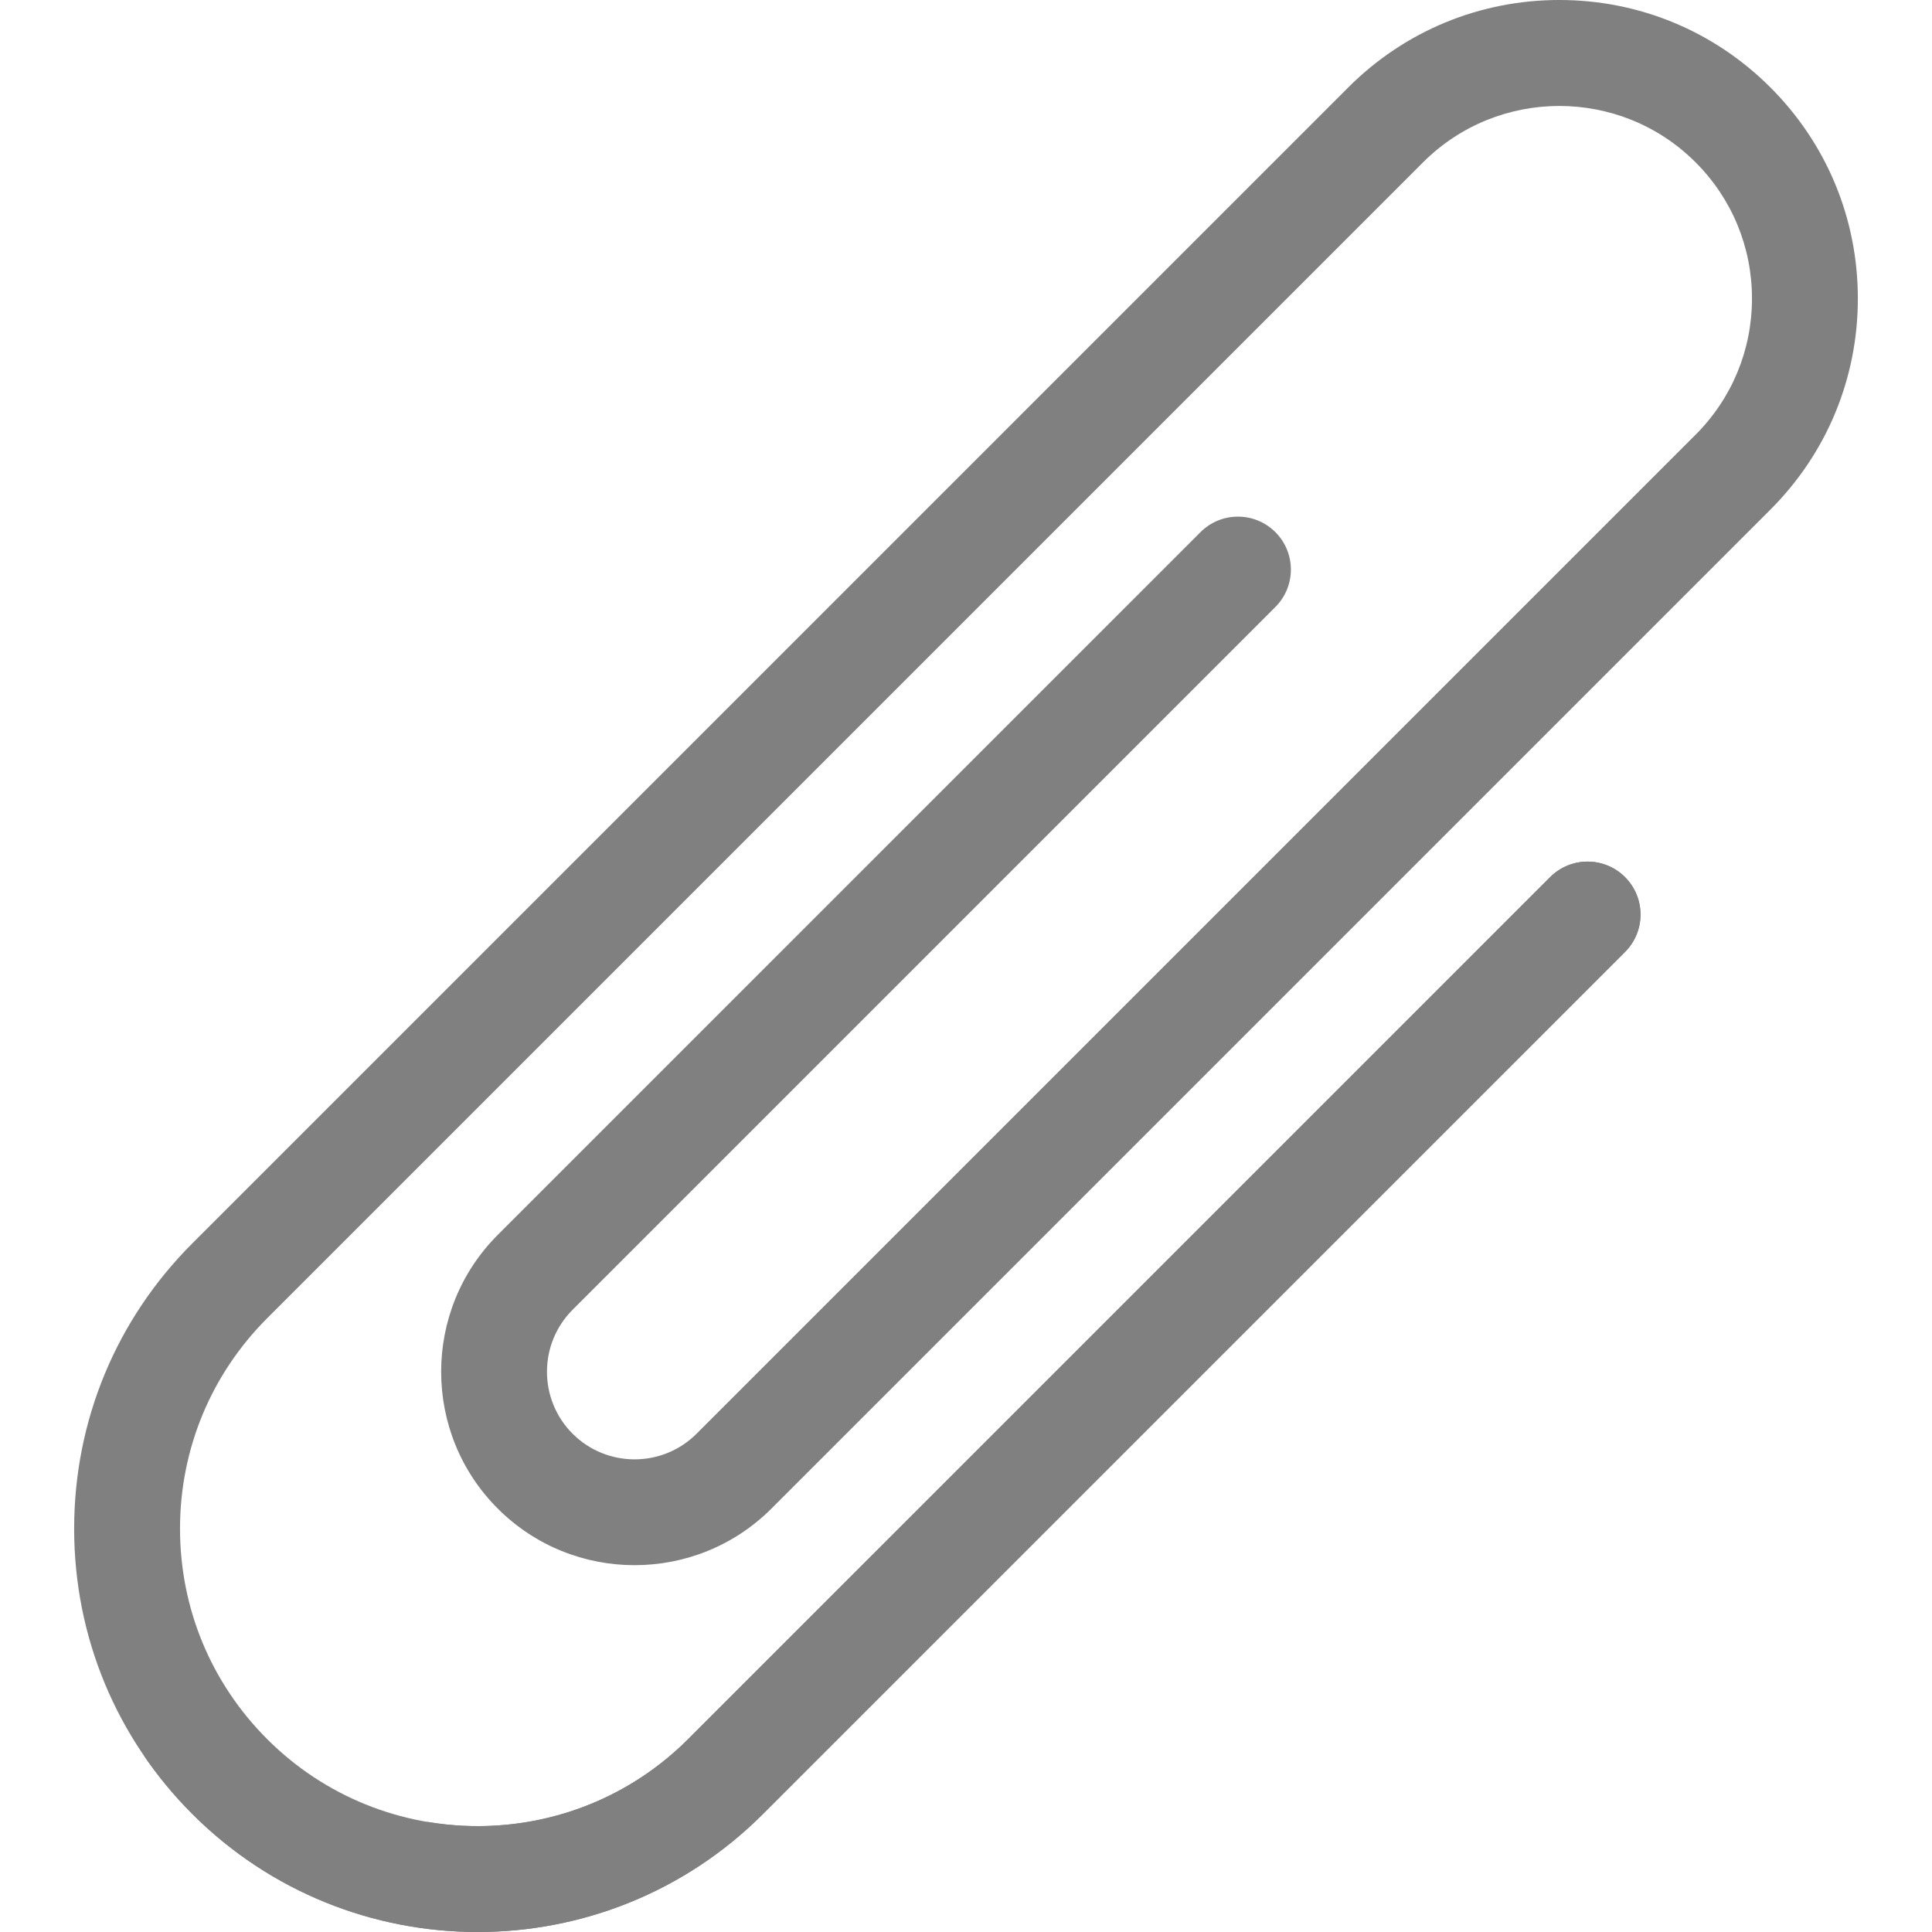 <svg id="Capa_1" enable-background="new 0 0 512 512" height="24" viewBox="0 0 512 512" width="24"
    xmlns="http://www.w3.org/2000/svg">
    <g>
        <g>
            <path fill="grey" d="m126.585 512c-27.384 0-54.767-10.424-75.614-31.27-20.198-20.198-31.321-47.052-31.321-75.614 0-28.563 11.123-55.417 31.321-75.615l306.329-306.329c14.942-14.943 34.808-23.172 55.94-23.172 21.131 0 40.998 8.229 55.94 23.172 14.942 14.942 23.171 34.808 23.171 55.94 0 21.131-8.229 40.998-23.171 55.94l-264.741 264.74c-19.997 19.996-52.533 19.996-72.531 0-19.997-19.997-19.997-52.533 0-72.531l186.24-186.24c5.478-5.478 14.361-5.478 19.84 0s5.479 14.361 0 19.84l-186.241 186.239c-9.057 9.058-9.057 23.794 0 32.852 9.058 9.058 23.794 9.058 32.852 0l264.741-264.74c9.643-9.643 14.953-22.464 14.953-36.1 0-13.637-5.31-26.458-14.953-36.1-19.906-19.906-52.295-19.906-72.201 0l-306.329 306.328c-14.898 14.898-23.103 34.706-23.103 55.775 0 21.07 8.205 40.877 23.103 55.775 30.755 30.754 80.796 30.753 111.549.001l228.446-228.447c5.478-5.478 14.361-5.478 19.84 0s5.479 14.361 0 19.84l-228.446 228.446c-20.847 20.846-48.231 31.27-75.614 31.27z"/>
        </g>
        <g>
            <path fill="grey" d="m430.645 252.283c5.479-5.478 5.479-14.362 0-19.84-5.478-5.478-14.361-5.478-19.84 0l-228.445 228.447c-18.731 18.731-44.614 26.031-68.94 21.944-4.959.695-9.956 1.046-14.955 1.046-21.091 0-42.178-6.19-60.282-18.557 3.738 5.463 8.005 10.623 12.787 15.406 20.848 20.847 48.231 31.271 75.614 31.271 27.384 0 54.768-10.424 75.615-31.27z"/>
        </g>
    </g>
</svg>
